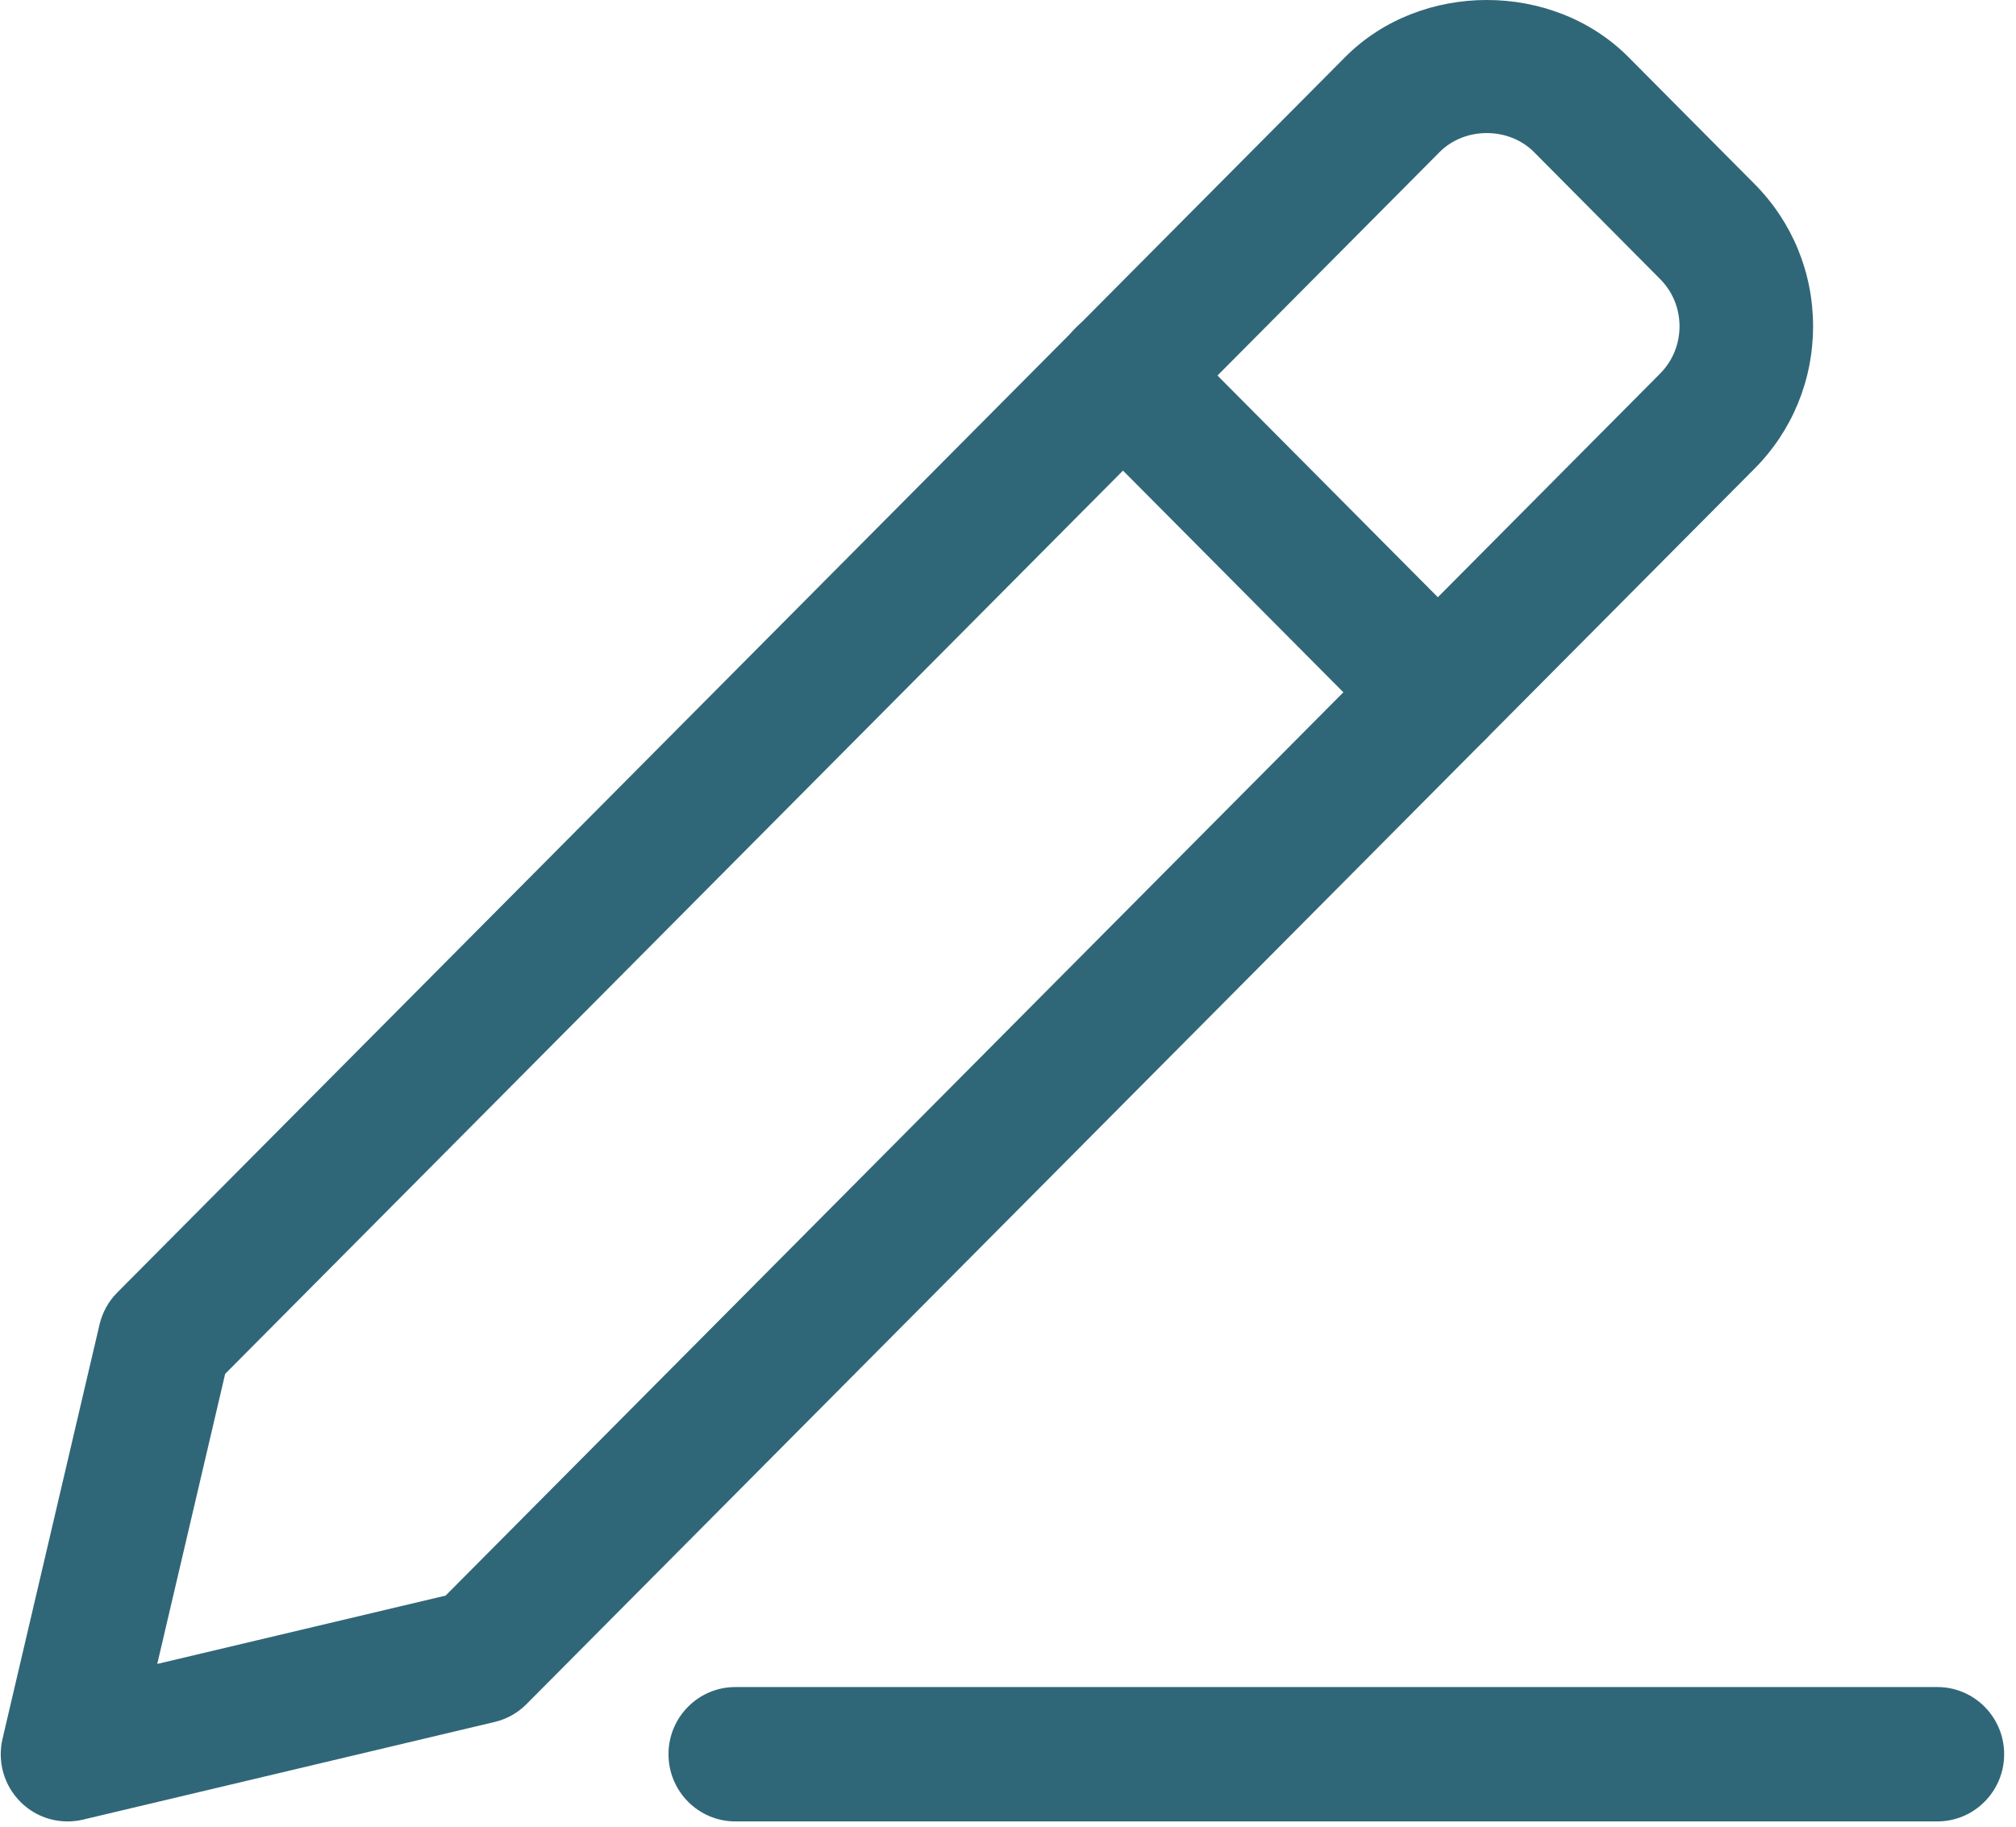 <svg width="32" height="29" viewBox="0 0 32 29" fill="none" xmlns="http://www.w3.org/2000/svg">
<path d="M30.752 28.916H11.671C11.086 28.916 10.611 28.438 10.611 27.849C10.611 27.261 11.086 26.783 11.671 26.783H30.752C31.337 26.783 31.812 27.261 31.812 27.849C31.812 28.438 31.337 28.916 30.752 28.916Z" fill="#306778"/>
<path d="M1.071 28.916C0.793 28.916 0.523 28.807 0.322 28.603C0.062 28.342 -0.044 27.965 0.04 27.605L1.58 21.027C1.626 20.834 1.723 20.657 1.863 20.518L21.351 0.907C22.55 -0.301 24.647 -0.304 25.849 0.907L27.847 2.918C28.448 3.522 28.779 4.326 28.779 5.18C28.779 6.035 28.448 6.84 27.847 7.443L8.358 27.053C8.219 27.194 8.043 27.292 7.853 27.337L1.316 28.888C1.234 28.908 1.152 28.916 1.071 28.916ZM3.574 21.811L2.496 26.416L7.073 25.331L26.348 5.934C26.549 5.732 26.659 5.465 26.659 5.18C26.659 4.896 26.549 4.627 26.348 4.427L24.349 2.414C23.949 2.012 23.25 2.012 22.851 2.414L3.574 21.811ZM7.608 26.299H7.622H7.608Z" fill="#306778"/>
<path d="M22.821 12.057C22.55 12.057 22.278 11.953 22.072 11.744L17.074 6.715C16.66 6.298 16.66 5.623 17.074 5.206C17.488 4.789 18.16 4.789 18.574 5.206L23.572 10.235C23.985 10.652 23.985 11.327 23.572 11.744C23.364 11.953 23.092 12.057 22.821 12.057Z" fill="#306778"/>
</svg>
